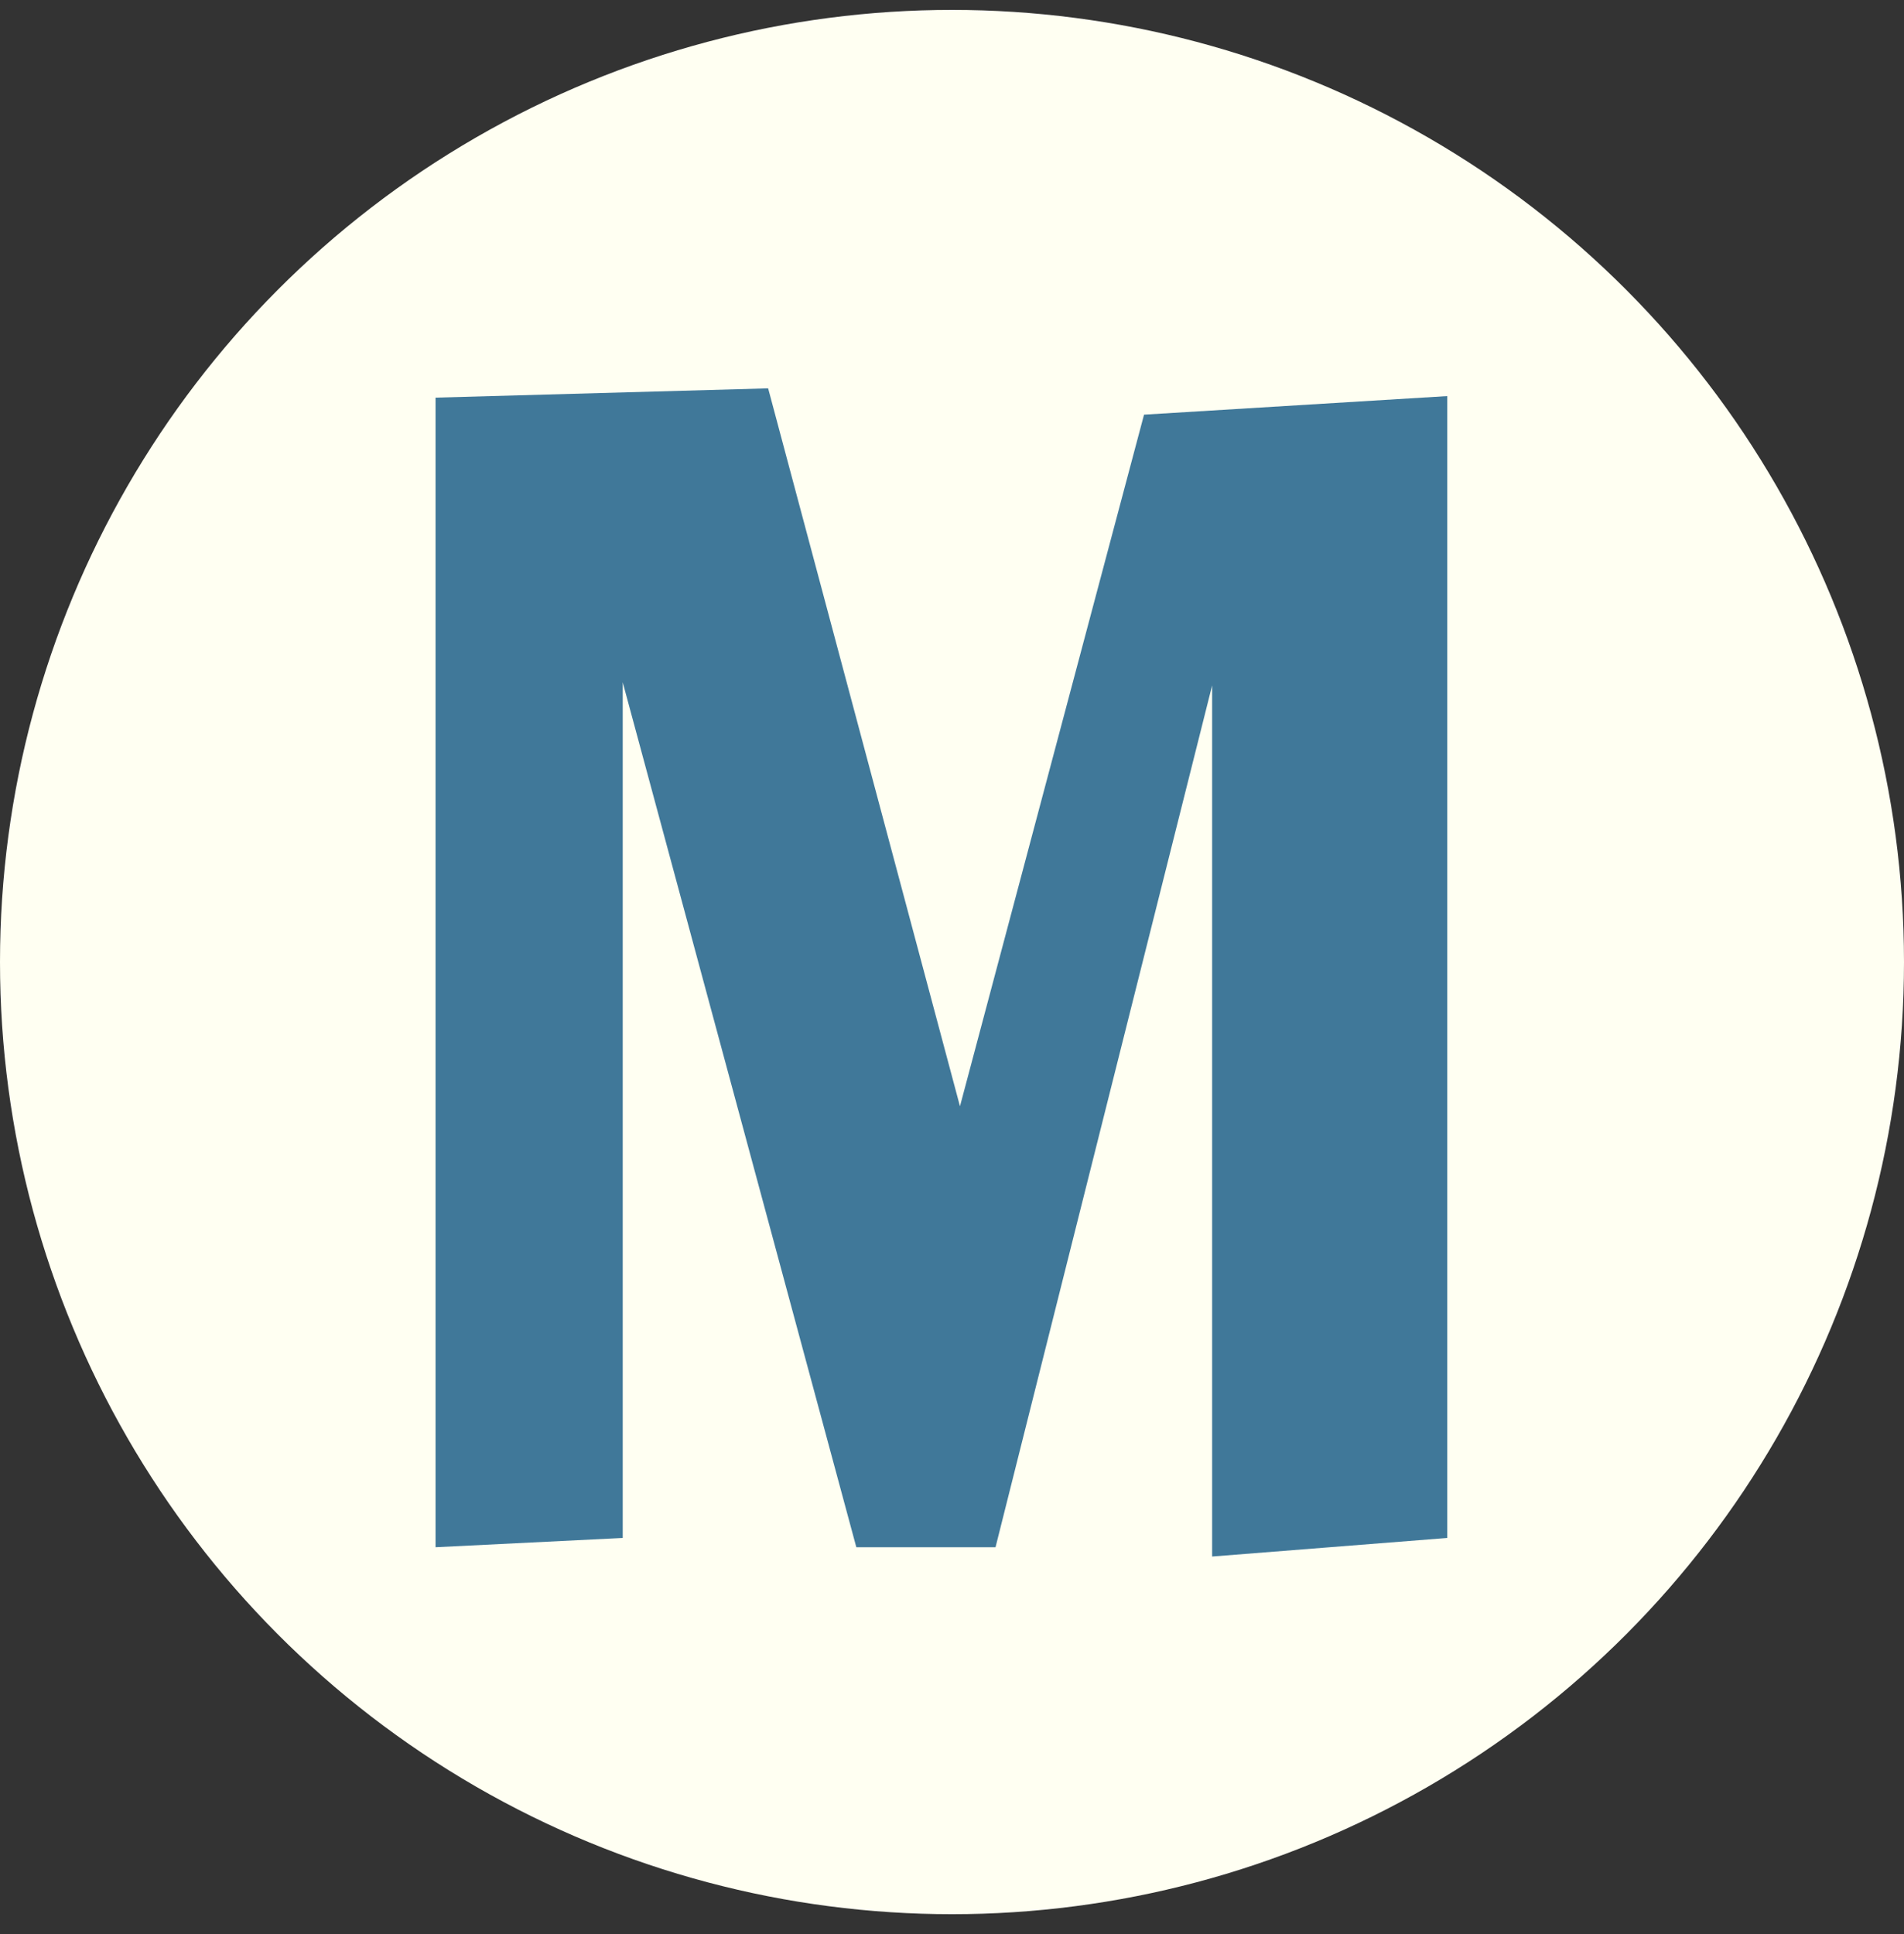<svg width="64" height="65" viewBox="0 0 64 65" fill="none" xmlns="http://www.w3.org/2000/svg">
<rect x="0" y="0" width="64" height="65" fill="#333333" stroke="none"/>
<circle cx="32" cy="32" r="32" transform="translate(0 0.333)" fill="#FFFFF2"/>
<path d="M26.804 51.312V22.036L19.523 51H14.844L6.992 21.932V50.688L0.7 51V12.364L11.88 12.052L18.328 36.18L24.515 12.936L34.708 12.312V50.688L26.804 51.312Z" transform="translate(13.94 1)" fill="#407899"/>
</svg>
